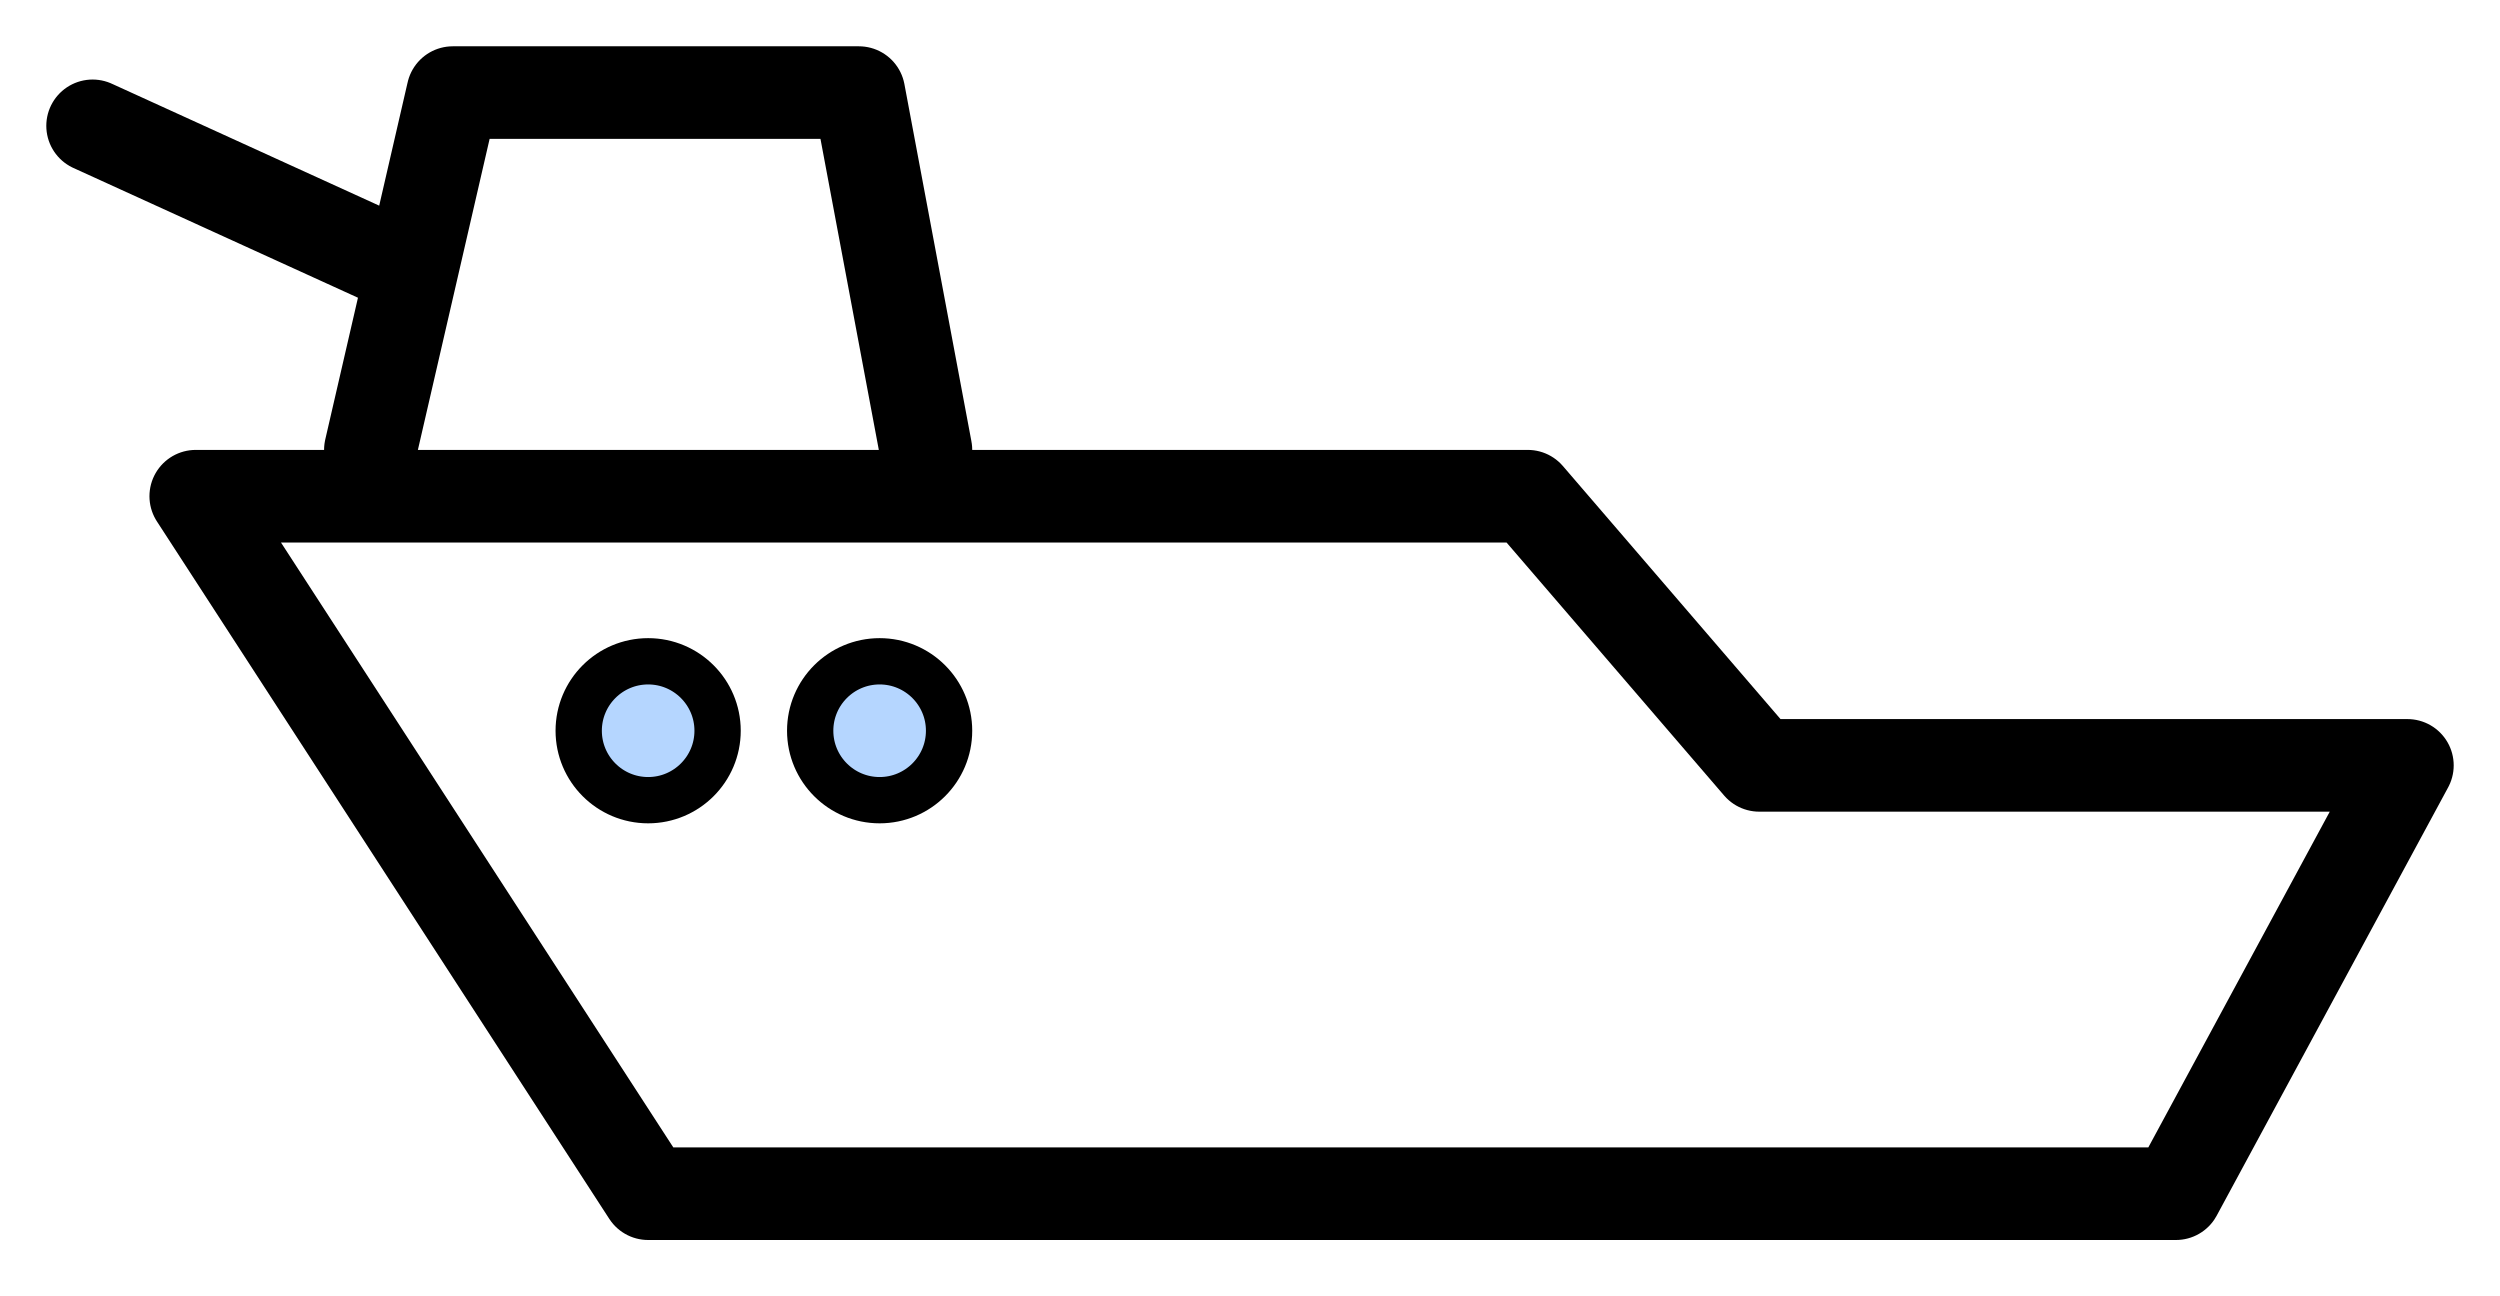 <svg width="27" height="14" viewBox="0 0 27 14" fill="none" xmlns="http://www.w3.org/2000/svg">
<path d="M4 4.859L4.445 2.93M10 4.859L9.276 1H4.89L4.445 2.93M4.445 2.93L1 1.359M23.5 12.892H7L4 8.266L2.114 5.359H16.5L19 8.266H26L23.5 12.892Z" stroke="black" stroke-linecap="round" stroke-linejoin="round"/>
<path d="M7.75 7.892C7.75 8.306 7.414 8.642 7 8.642C6.586 8.642 6.25 8.306 6.25 7.892C6.25 7.478 6.586 7.142 7 7.142C7.414 7.142 7.75 7.478 7.75 7.892Z" fill="#B5D6FF" stroke="black" stroke-width="0.5"/>
<path d="M10.25 7.892C10.25 8.306 9.914 8.642 9.5 8.642C9.086 8.642 8.75 8.306 8.75 7.892C8.75 7.478 9.086 7.142 9.5 7.142C9.914 7.142 10.25 7.478 10.25 7.892Z" fill="#B5D6FF" stroke="black" stroke-width="0.5"/>
</svg>
